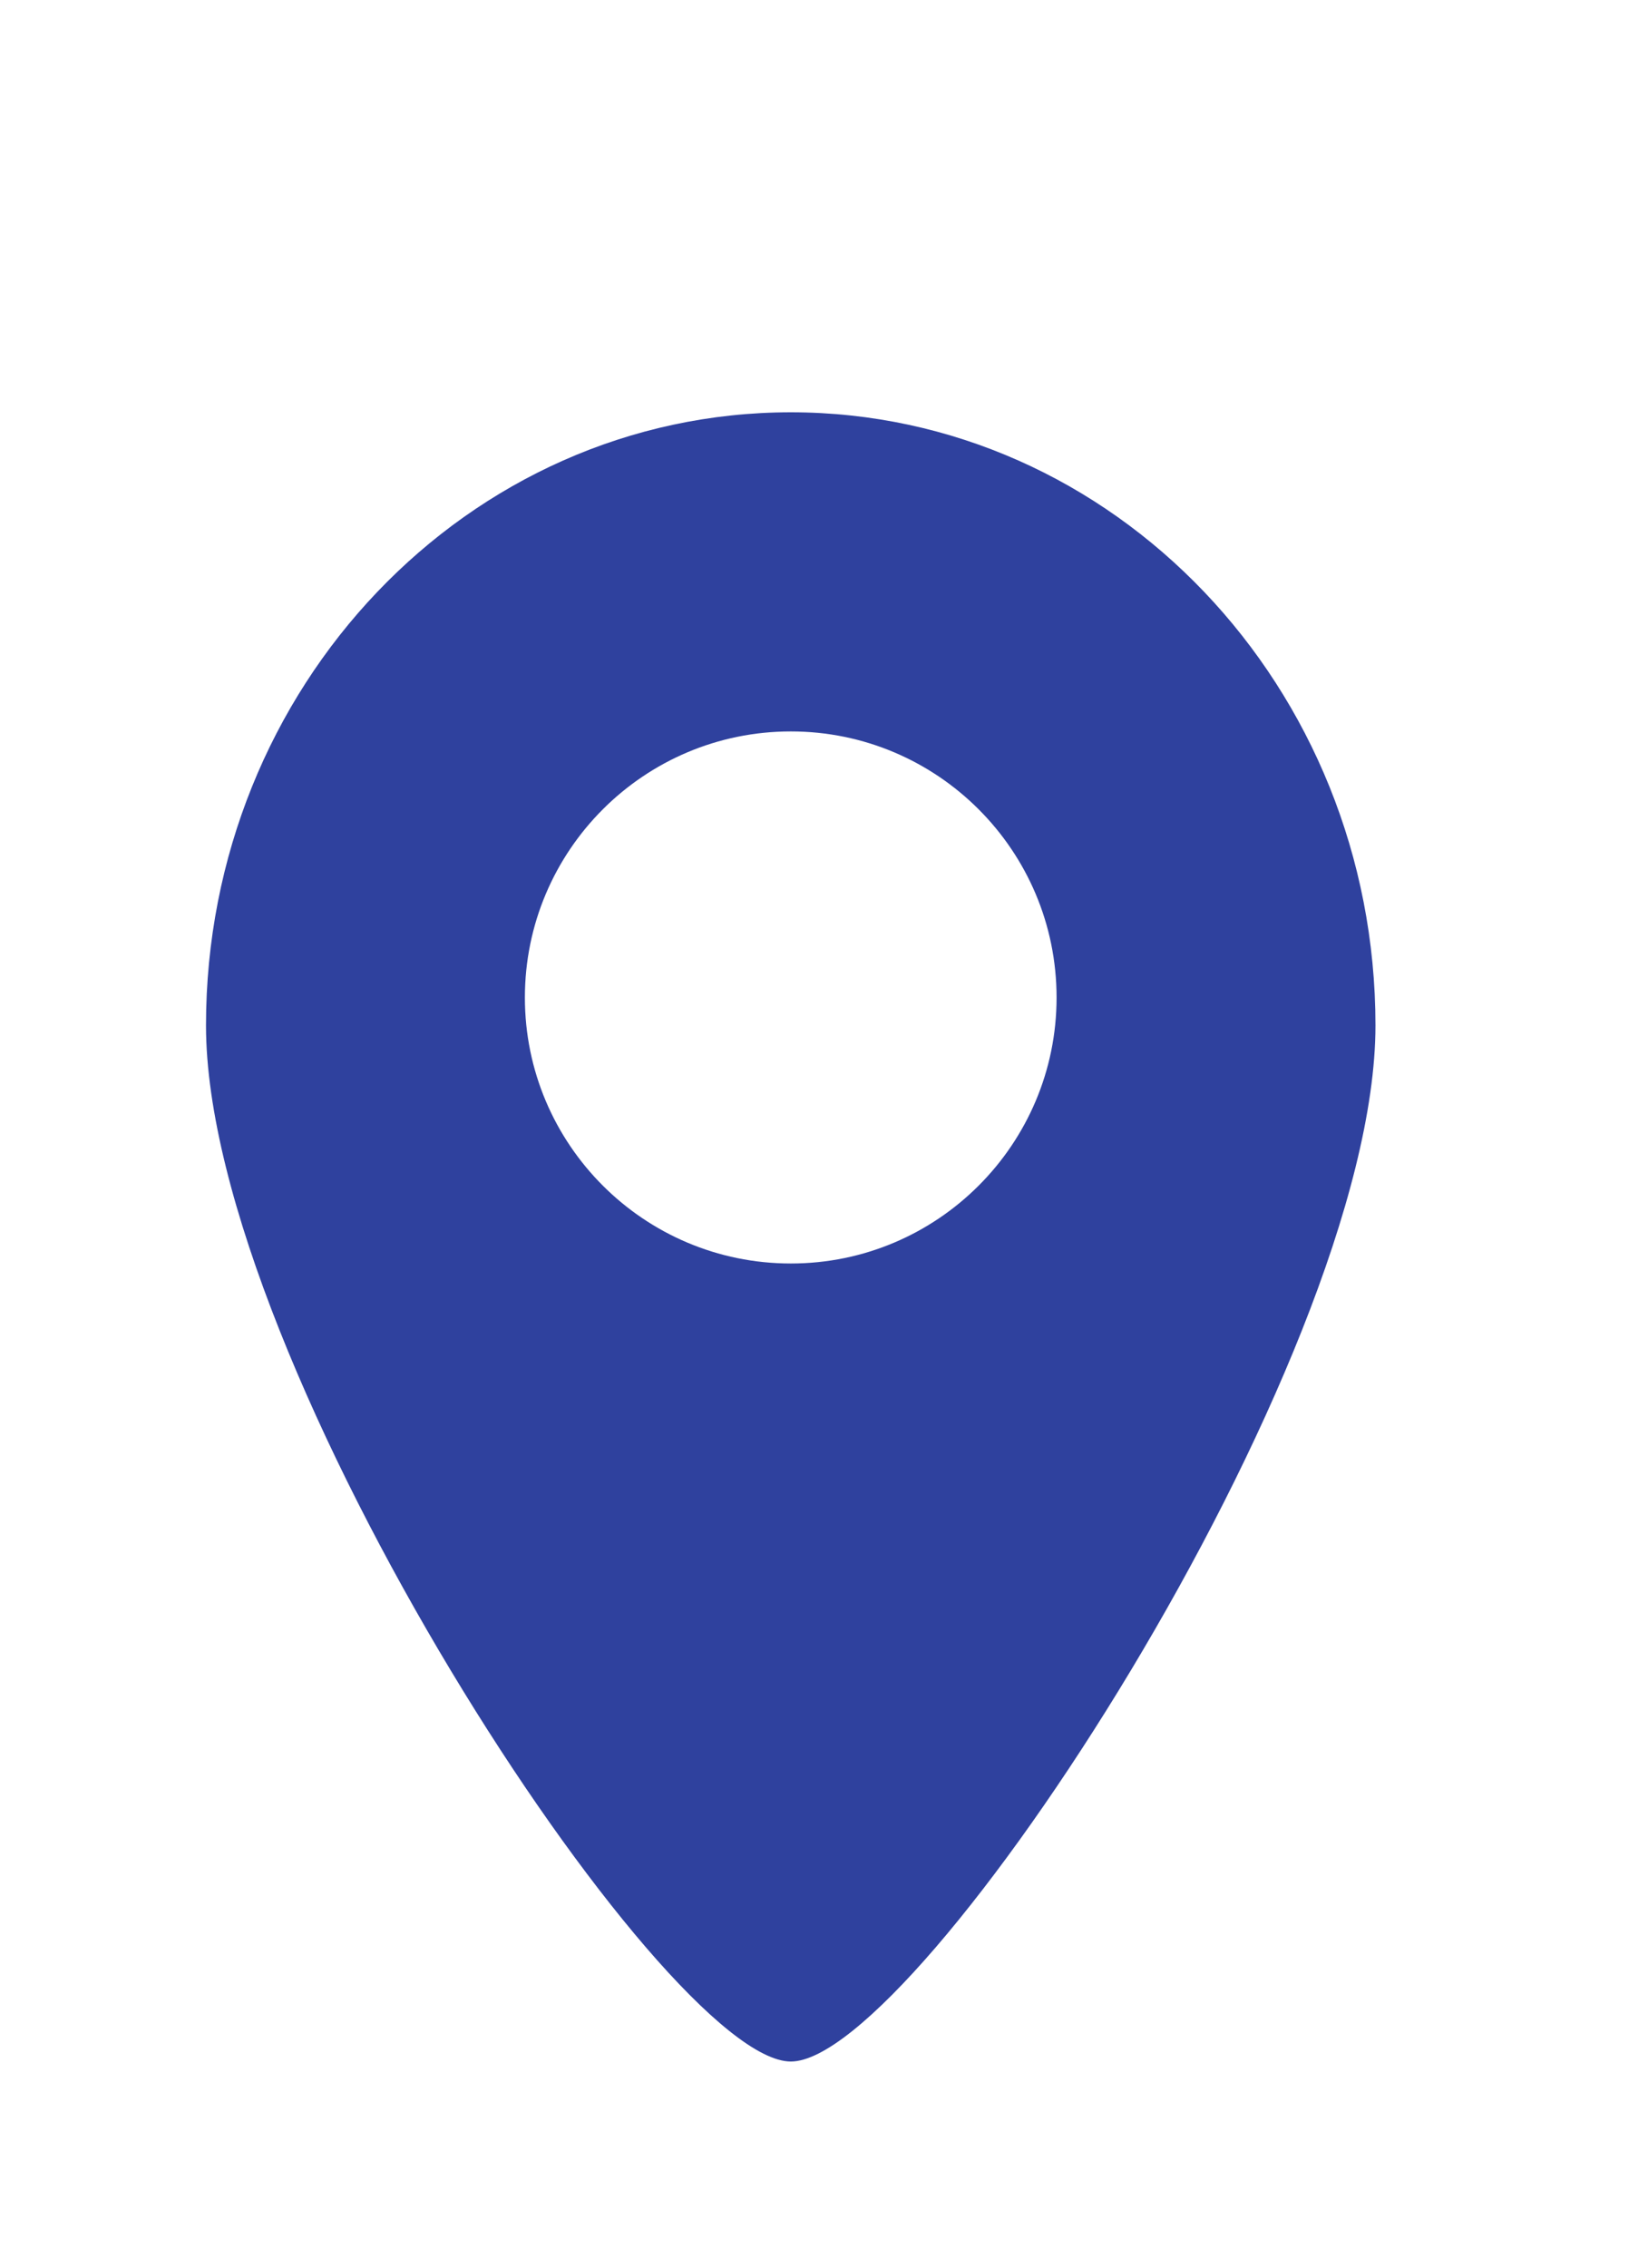 <svg width="8" height="11" viewBox="0 0 8 11" fill="none" xmlns="http://www.w3.org/2000/svg">
<g filter="url(#filter0_d_1746_9892)">
<path fill-rule="evenodd" clip-rule="evenodd" d="M3.839 8C4.456 8 6.677 4.617 6.677 2.974C6.677 1.332 5.406 0 3.839 0C2.271 0 1 1.332 1 2.974C1 4.617 3.222 8 3.839 8ZM3.839 4.129C4.551 4.129 5.129 3.551 5.129 2.839C5.129 2.126 4.551 1.548 3.839 1.548C3.126 1.548 2.548 2.126 2.548 2.839C2.548 3.551 3.126 4.129 3.839 4.129Z" fill="#2F419E"/>
</g>
<defs>
<filter id="filter0_d_1746_9892" x="0" y="0" width="7.677" height="11" filterUnits="userSpaceOnUse" color-interpolation-filters="sRGB">
<feFlood flood-opacity="0" result="BackgroundImageFix"/>
<feColorMatrix in="SourceAlpha" type="matrix" values="0 0 0 0 0 0 0 0 0 0 0 0 0 0 0 0 0 0 127 0" result="hardAlpha"/>
<feOffset dy="2"/>
<feGaussianBlur stdDeviation="0.5"/>
<feComposite in2="hardAlpha" operator="out"/>
<feColorMatrix type="matrix" values="0 0 0 0 0 0 0 0 0 0 0 0 0 0 0 0 0 0 0.1 0"/>
<feBlend mode="normal" in2="BackgroundImageFix" result="effect1_dropShadow_1746_9892"/>
<feBlend mode="normal" in="SourceGraphic" in2="effect1_dropShadow_1746_9892" result="shape"/>
</filter>
</defs>
</svg>
